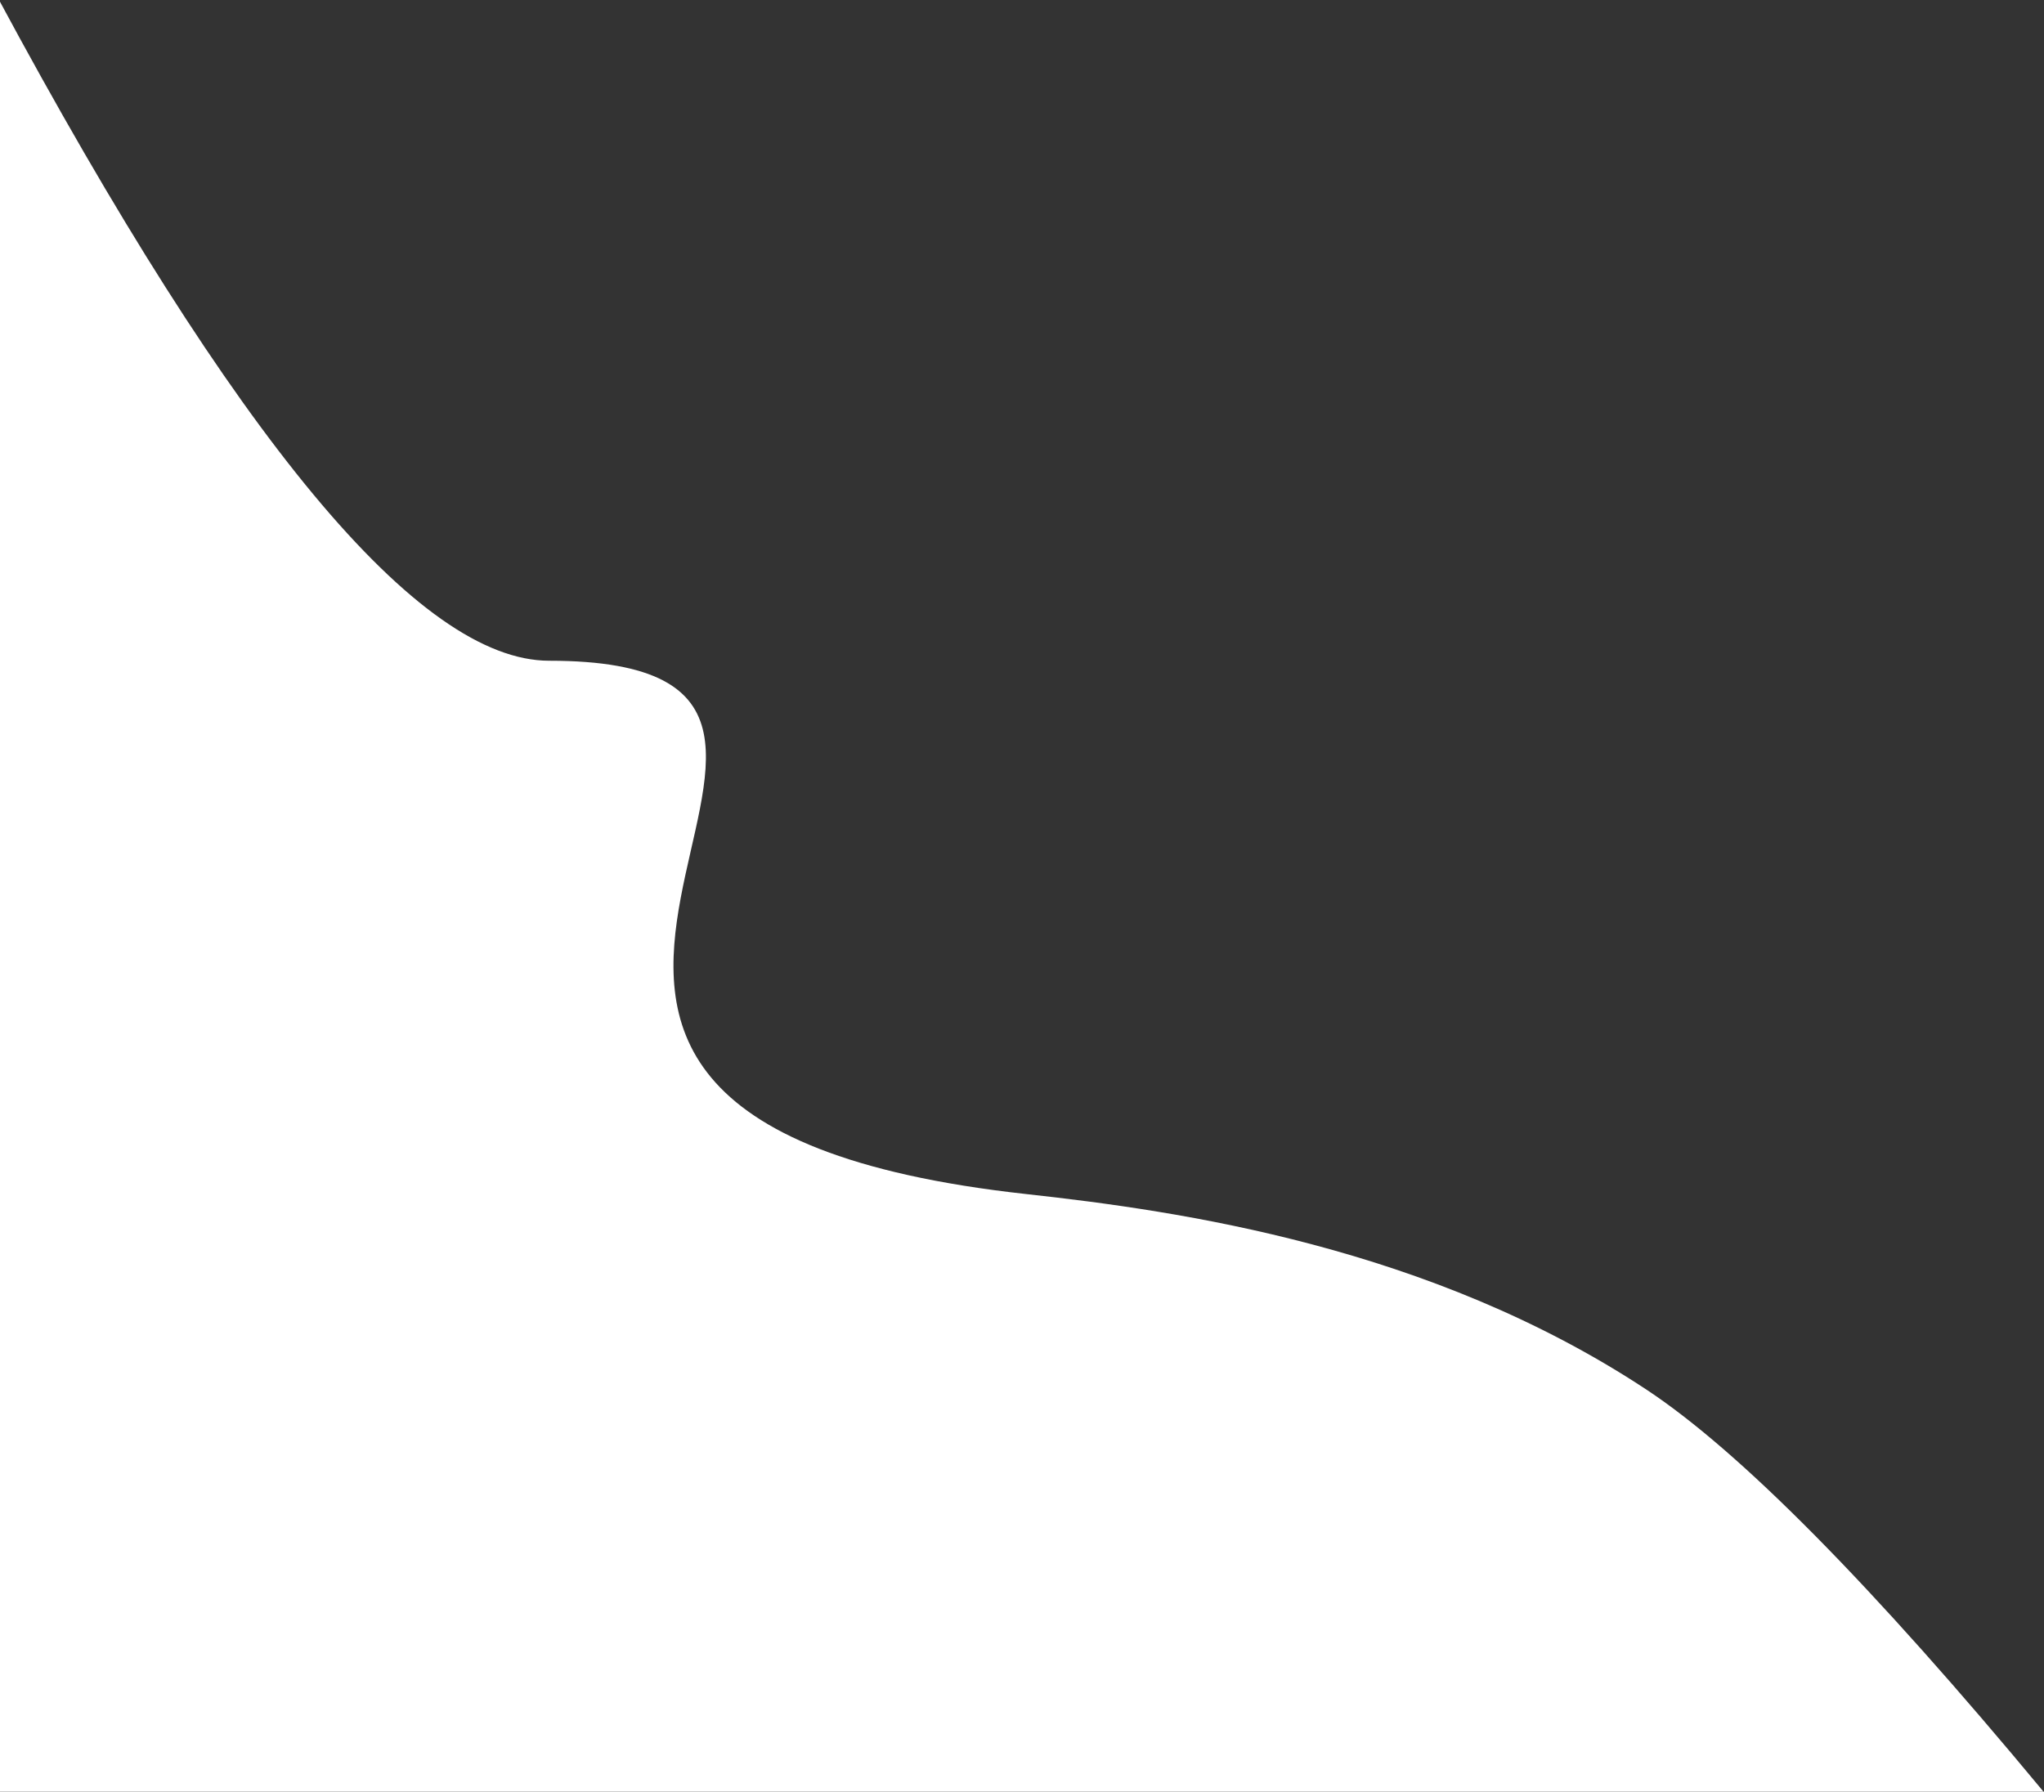 <svg height="682" viewBox="0 0 778 682" width="778" xmlns="http://www.w3.org/2000/svg"><rect x="0" y="0" width="778" height="682" fill="#333333" stroke="none"/><path d="m-1 213.823c90.509 168.464 160.519 252.695 210.03 252.695 162.517 0-89.589 173.203 181.69 203.032 58.431 6.425 153.423 19.999 235.772 74.296 35.717 23.55 86.152 74.601 151.307 153.154h-778.8z" fill="#fff" fill-rule="evenodd" transform="translate(0 -215)"/></svg>